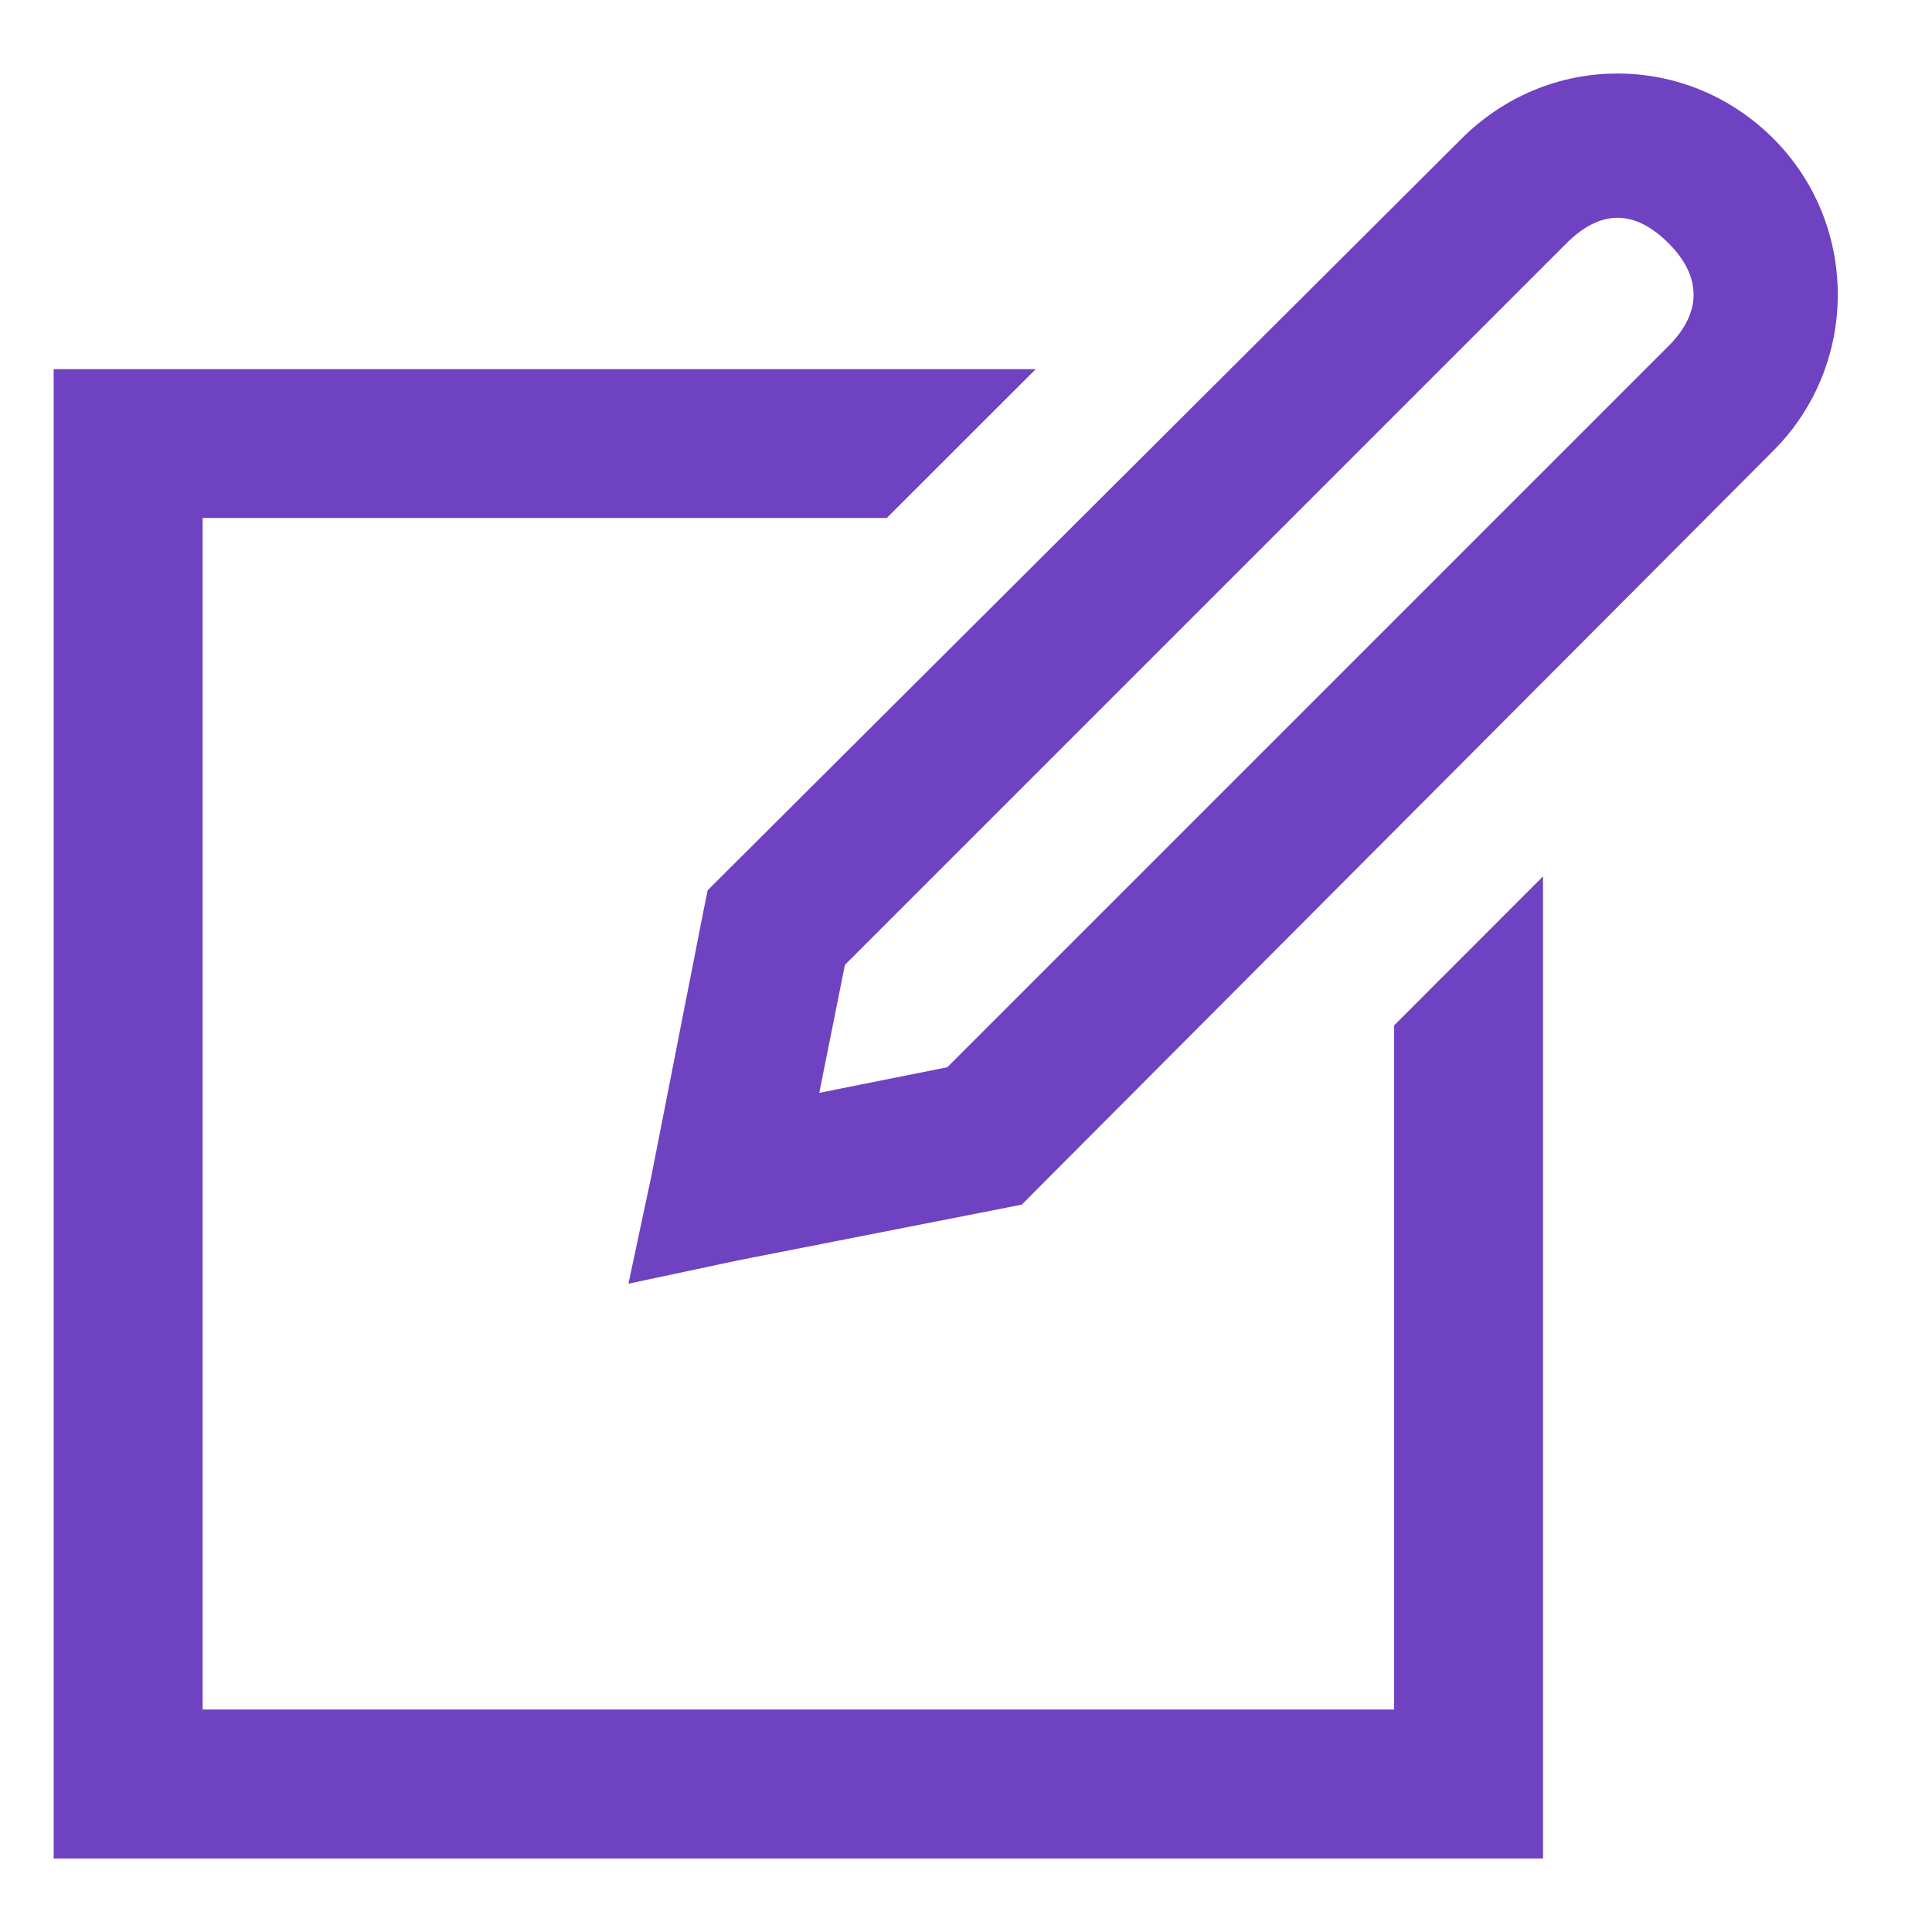 <svg width="18" height="18" viewBox="0 0 18 18" fill="none" xmlns="http://www.w3.org/2000/svg">
<path d="M15.07 0.685C14.539 0.685 14.019 0.891 13.617 1.292L6.744 8.144L6.593 8.295L6.549 8.512L6.072 10.941L5.855 11.96L6.874 11.743L9.303 11.266L9.52 11.223L9.671 11.071L16.523 4.198C17.322 3.398 17.322 2.092 16.523 1.292C16.122 0.891 15.601 0.685 15.07 0.685ZM15.07 2.029C15.233 2.029 15.393 2.113 15.547 2.268C15.856 2.577 15.856 2.913 15.547 3.222L8.826 9.943L7.633 10.182L7.872 8.989L14.593 2.268C14.748 2.113 14.908 2.029 15.07 2.029ZM0.5 3.439V17.315H14.376V8.165L12.989 9.553V15.927H1.888V4.826H8.262L9.65 3.439H0.5Z" fill="#6F42C1"/>
</svg>
